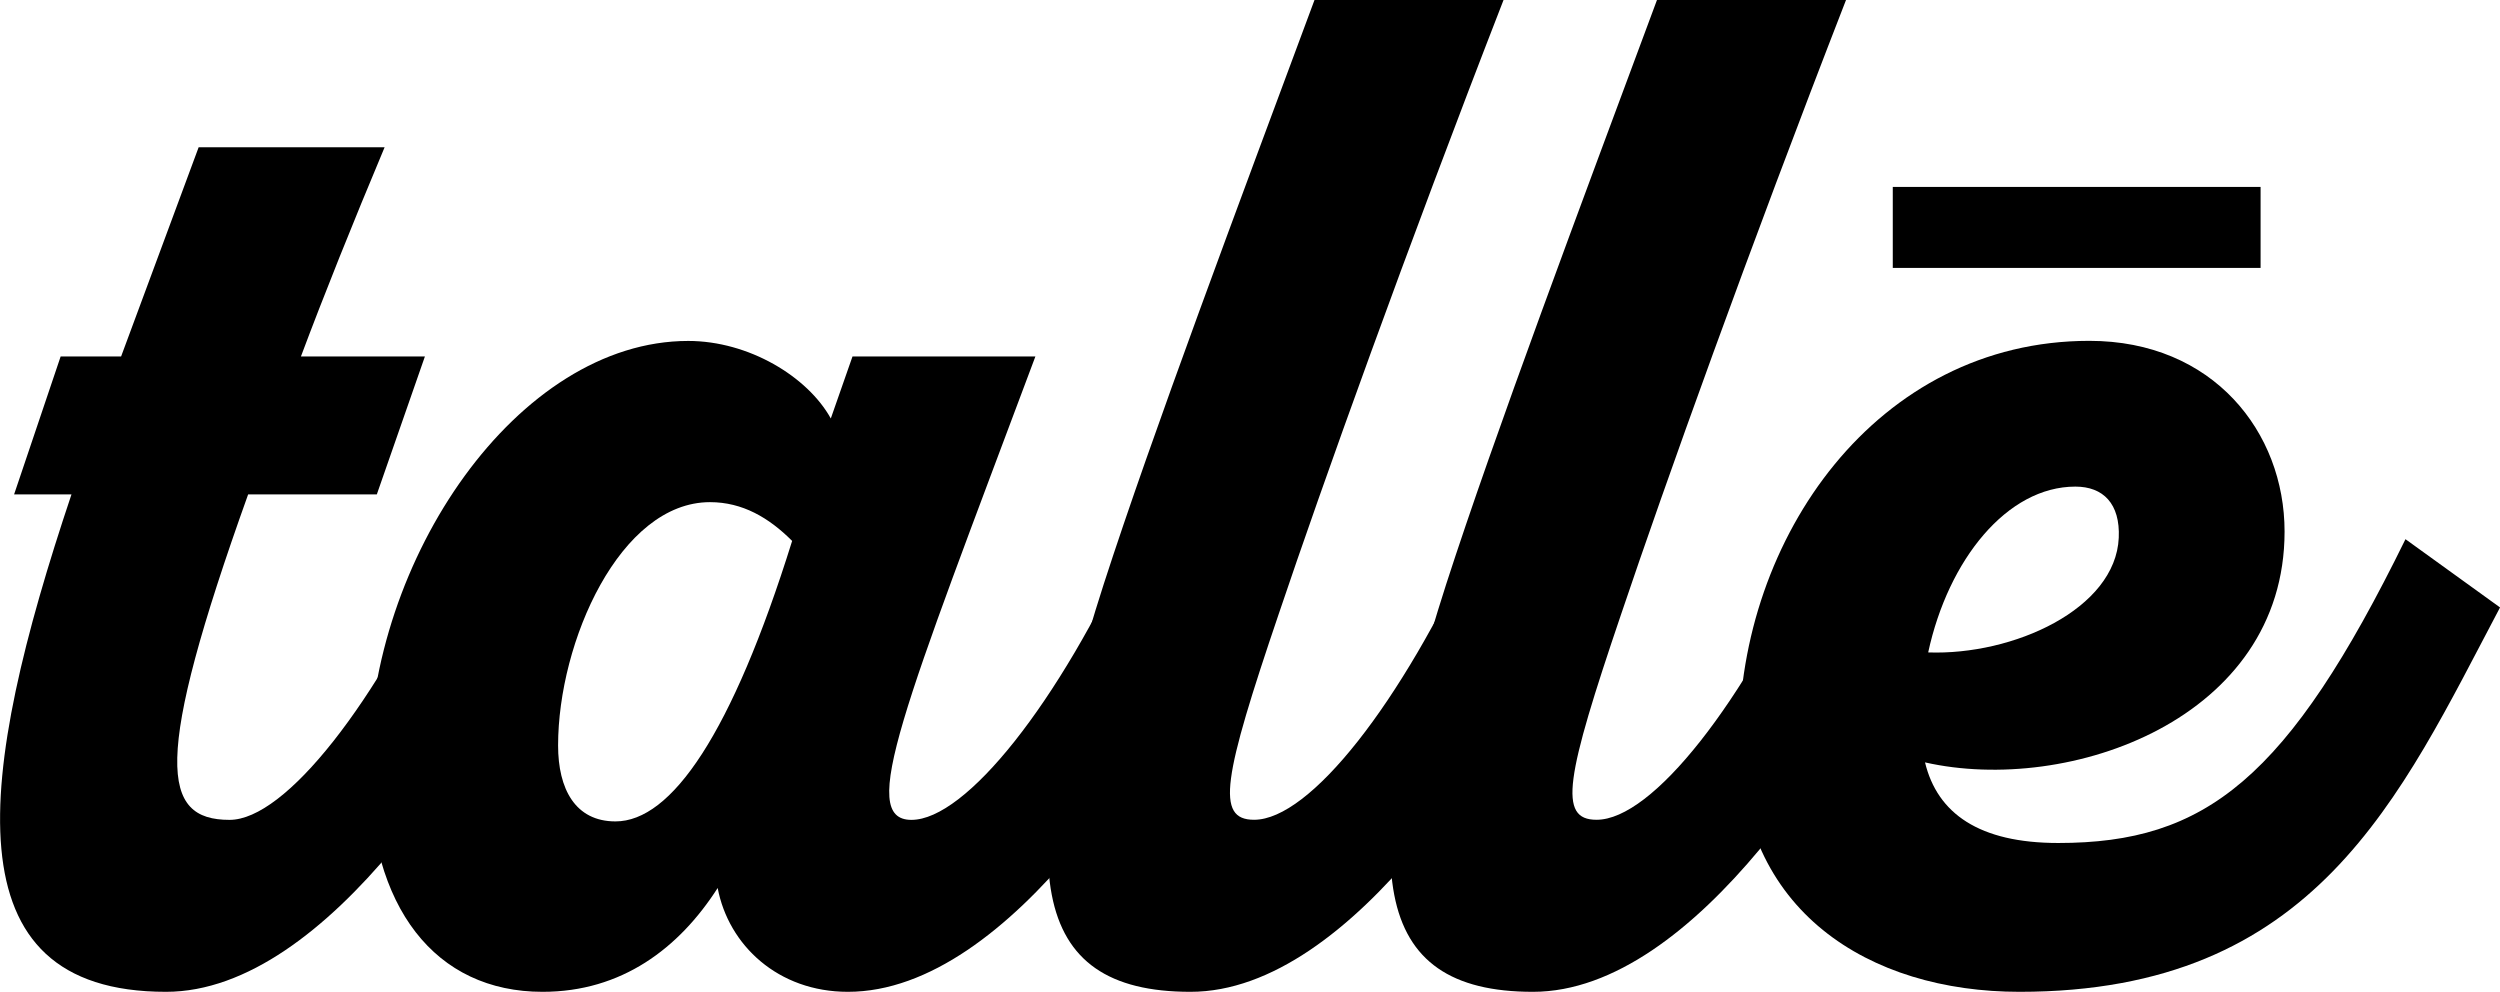 <?xml version="1.0" encoding="UTF-8"?><svg id="Layer_1" xmlns="http://www.w3.org/2000/svg" viewBox="0 0 260.53 103.36"><path d="M56.38,63.31c-5.98,13.73-22.13,40.05-39.08,40.05-22.77,0-19.7-22.45-9.85-51.84H1.47l4.85-14.37h6.3l8.08-21.8h19.38c-3.39,8.08-6.3,15.34-8.72,21.8h12.92l-5.01,14.37h-13.41c-10.01,27.94-9.04,33.92-1.94,33.92,5.81,0,15.34-12.11,23.1-29.23l9.37,7.11Z"/><path d="M127.44,63.31c-5.98,13.73-22.13,40.05-39.08,40.05-7.27,0-12.44-4.85-13.57-10.82-4.04,6.3-10.01,10.82-18.25,10.82-11.14,0-18.09-8.72-18.09-23.58,0-21.48,15.5-44.25,33.27-44.25,6.3,0,12.44,3.71,14.86,8.08l2.26-6.46h19.06c-13.73,36.66-18.57,48.29-12.92,48.29s15.34-12.11,23.1-29.23l9.37,7.11ZM82.55,56.37c-2.42-2.42-5.17-4.04-8.56-4.04-9.37,0-15.83,14.54-15.83,25.36,0,4.52,1.78,7.91,5.98,7.91,5.81,0,12.11-9.04,18.41-29.23Z"/><path d="M163.14,63.31c-5.98,13.73-22.13,40.05-39.08,40.05s-18.57-12.76-9.04-42.48c5.01-15.5,14.05-39.57,21.97-60.89h19.7c-10.17,26.16-18.9,50.55-23.42,63.96-5.81,17.12-6.62,21.48-2.58,21.48,5.81,0,15.34-12.11,23.1-29.23l9.37,7.11Z"/><path d="M198.83,63.31c-5.98,13.73-22.13,40.05-39.08,40.05s-18.57-12.76-9.04-42.48c5.01-15.5,14.05-39.57,21.97-60.89h19.7c-10.17,26.16-18.9,50.55-23.42,63.96-5.81,17.12-6.62,21.48-2.58,21.48,5.81,0,15.34-12.11,23.1-29.23l9.37,7.11Z"/><path d="M260.53,63.31c-10.5,19.87-19.22,40.05-50.07,40.05-15.67,0-29.23-8.4-29.23-26.33,0-21,14.37-41.51,36.5-41.51,12.92,0,20.35,9.53,20.35,19.87,0,19.54-22.45,27.46-37.47,24.06,1.29,5.33,5.65,8.4,13.89,8.4,15.34,0,23.9-6.62,36.18-31.66l9.85,7.11ZM200.93,67.99c8.88.32,19.54-4.52,19.87-11.95.16-3.55-1.62-5.33-4.52-5.33-7.11,0-13.24,7.59-15.34,17.28Z"/><rect x="197.25" y="19.48" width="38.33" height="8.44"/></svg>